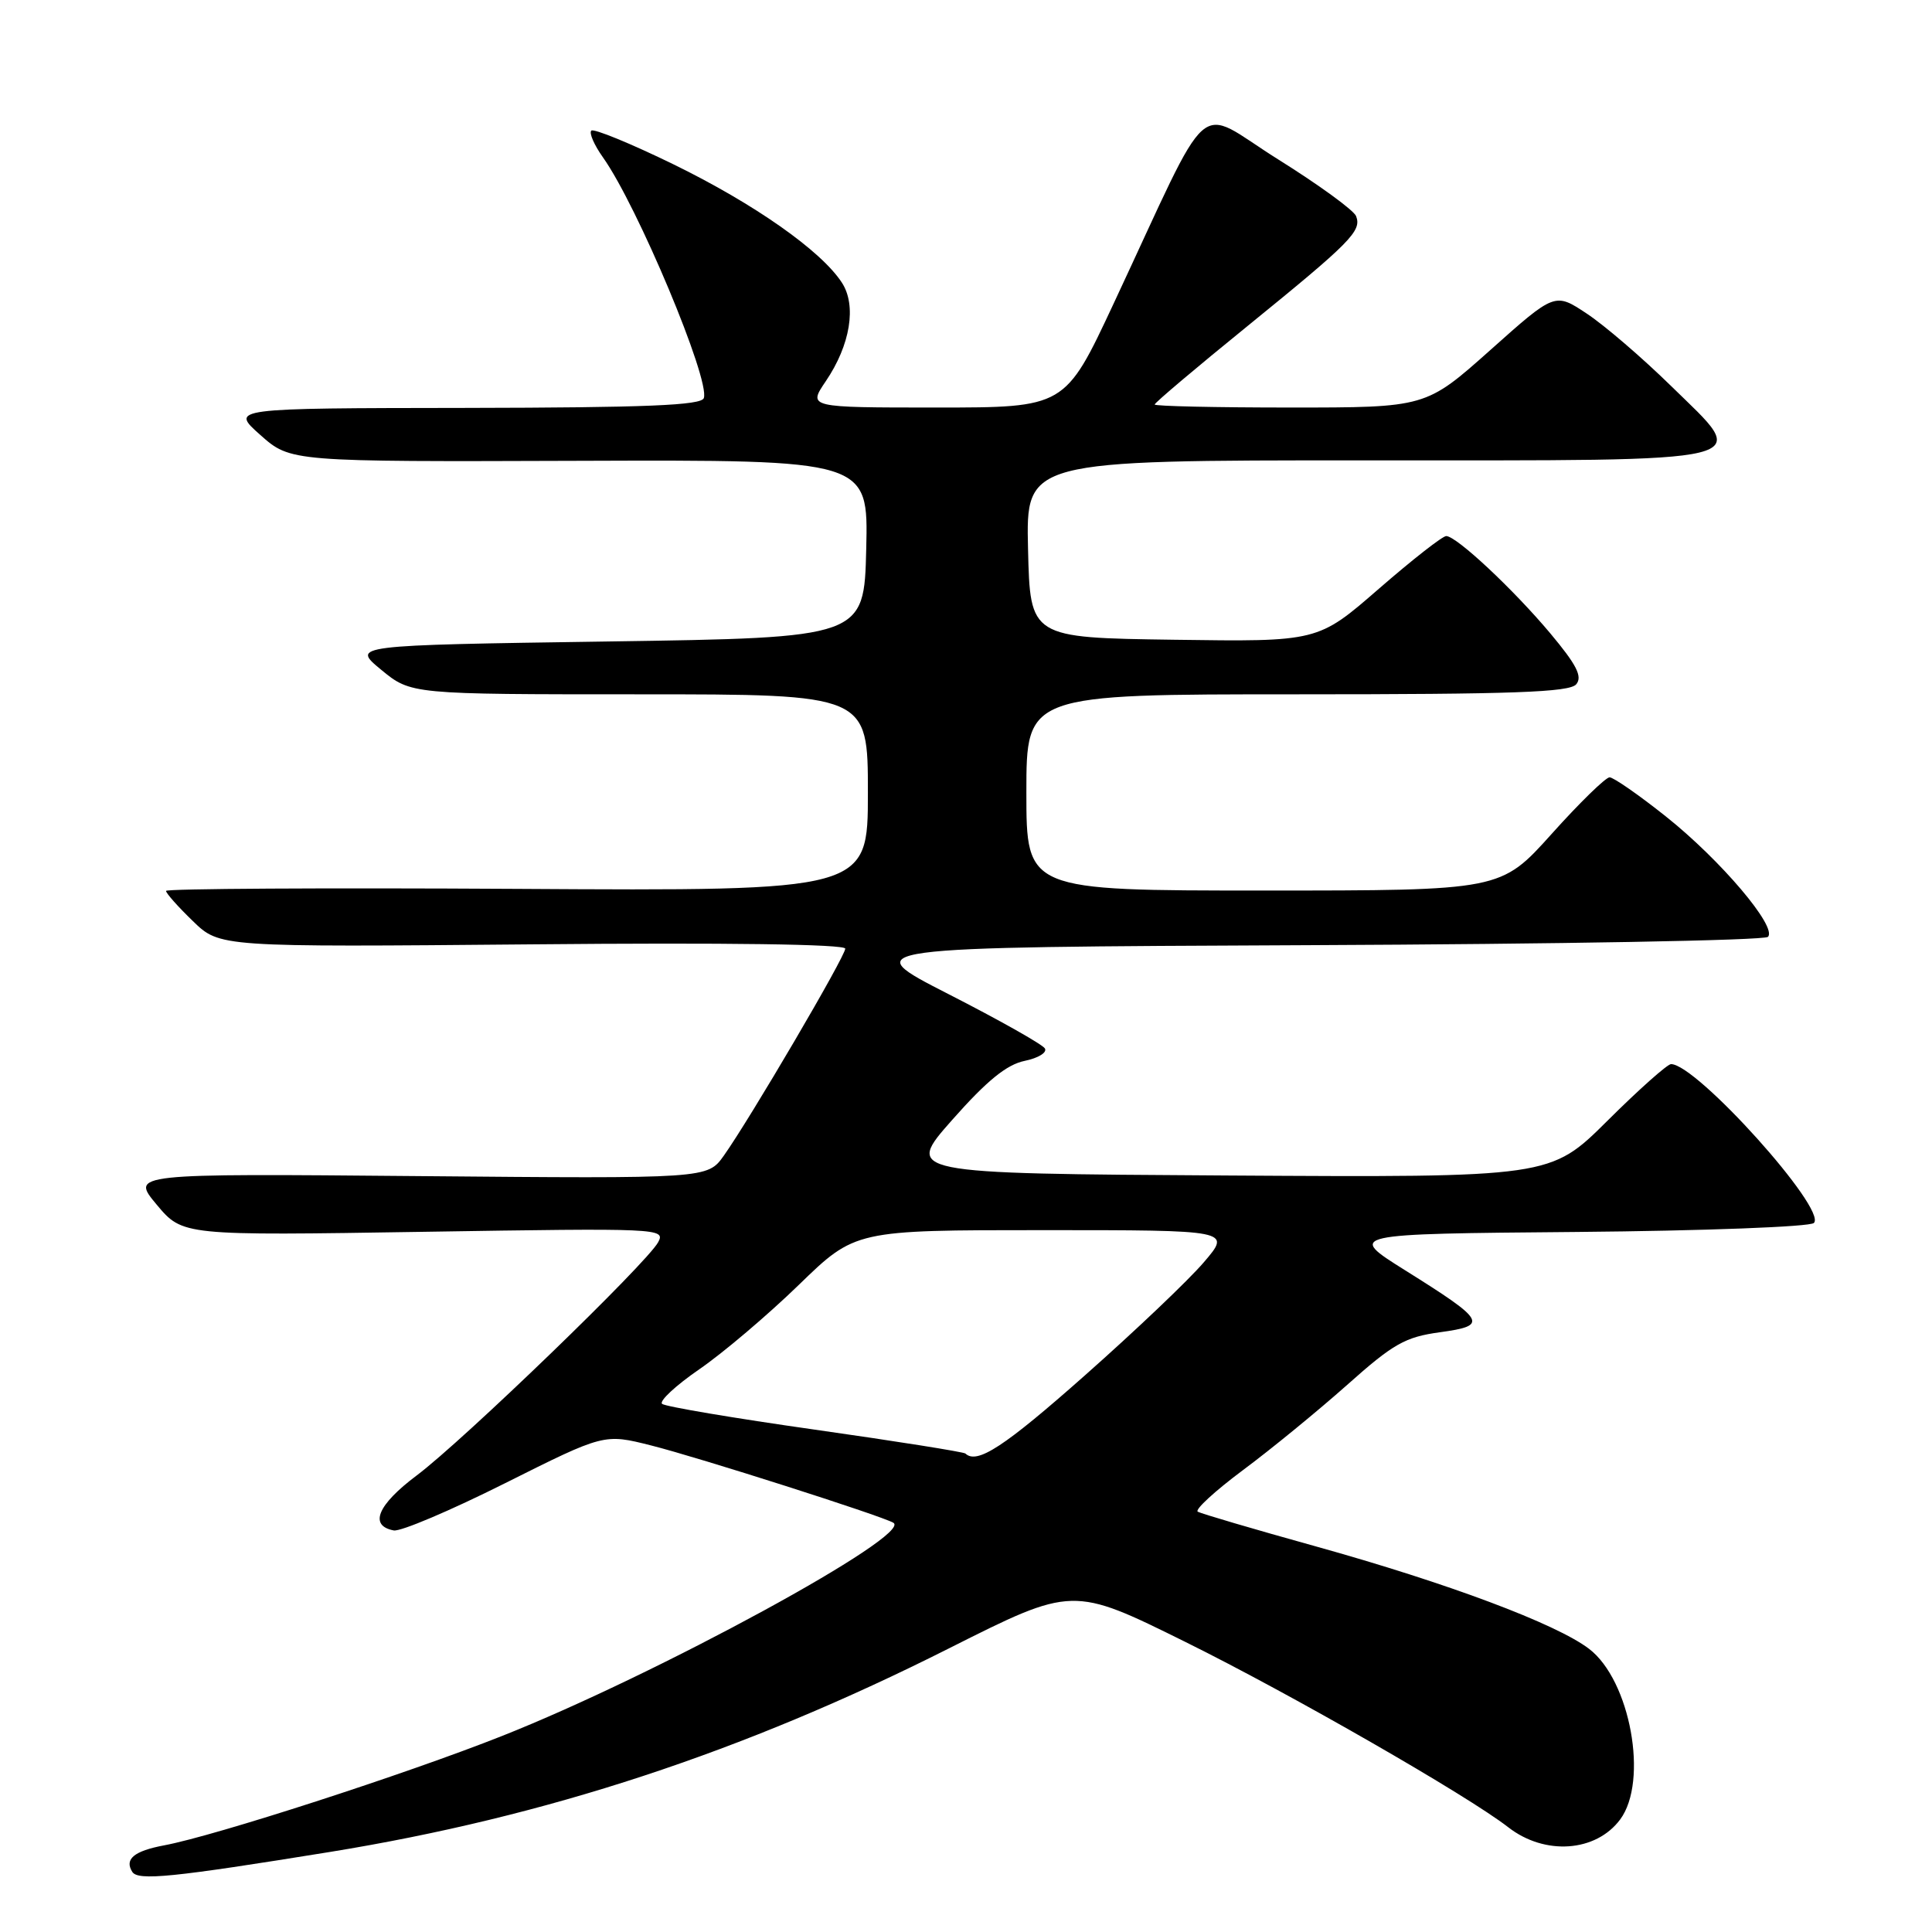 <?xml version="1.0" encoding="UTF-8" standalone="no"?>
<!DOCTYPE svg PUBLIC "-//W3C//DTD SVG 1.1//EN" "http://www.w3.org/Graphics/SVG/1.1/DTD/svg11.dtd" >
<svg xmlns="http://www.w3.org/2000/svg" xmlns:xlink="http://www.w3.org/1999/xlink" version="1.1" viewBox="0 0 256 256">
 <g >
 <path fill="currentColor"
d=" M 43.74 245.39 C 72.38 240.74 98.45 232.17 125.76 218.41 C 142.13 210.17 142.13 210.17 157.10 217.58 C 171.05 224.48 194.47 237.93 199.85 242.12 C 204.69 245.89 211.46 245.42 214.68 241.09 C 218.46 236.00 216.03 222.65 210.56 218.48 C 206.21 215.16 191.82 209.77 174.30 204.89 C 166.16 202.63 159.15 200.56 158.71 200.31 C 158.28 200.05 160.98 197.57 164.71 194.79 C 168.45 192.01 174.65 186.93 178.51 183.50 C 184.62 178.05 186.19 177.16 190.80 176.53 C 197.26 175.64 196.92 175.04 186.17 168.31 C 178.50 163.50 178.50 163.50 208.96 163.24 C 225.82 163.09 239.84 162.56 240.35 162.05 C 242.14 160.26 224.81 141.00 221.42 141.00 C 220.94 141.00 217.14 144.38 212.99 148.51 C 205.43 156.02 205.43 156.02 162.66 155.76 C 119.88 155.50 119.88 155.50 126.19 148.37 C 130.78 143.18 133.39 141.06 135.78 140.57 C 137.58 140.20 138.78 139.46 138.45 138.92 C 138.12 138.38 132.37 135.14 125.67 131.72 C 113.50 125.50 113.50 125.50 173.46 125.24 C 206.43 125.10 233.79 124.61 234.26 124.14 C 235.54 122.86 228.02 113.98 220.73 108.18 C 217.15 105.33 213.79 103.00 213.28 103.00 C 212.76 103.00 209.30 106.37 205.60 110.50 C 198.86 118.00 198.86 118.00 167.43 118.00 C 136.00 118.00 136.00 118.00 136.00 105.00 C 136.00 92.00 136.00 92.00 171.88 92.00 C 200.52 92.00 207.98 91.73 208.86 90.67 C 209.71 89.65 208.91 88.09 205.42 83.92 C 200.52 78.08 193.04 71.08 191.64 71.03 C 191.16 71.01 187.14 74.16 182.70 78.02 C 174.63 85.04 174.63 85.04 155.56 84.77 C 136.50 84.50 136.50 84.50 136.22 72.75 C 135.94 61.00 135.94 61.00 180.85 61.00 C 234.28 61.00 232.05 61.54 221.40 51.12 C 217.59 47.39 212.57 43.08 210.25 41.55 C 206.03 38.75 206.03 38.75 197.48 46.38 C 188.93 54.00 188.93 54.00 170.97 54.00 C 161.08 54.00 153.00 53.82 153.00 53.60 C 153.00 53.37 158.52 48.71 165.27 43.23 C 179.03 32.05 180.45 30.61 179.69 28.64 C 179.40 27.87 174.74 24.48 169.33 21.10 C 158.14 14.10 160.94 11.64 147.55 40.25 C 141.12 54.00 141.12 54.00 124.09 54.00 C 107.06 54.00 107.06 54.00 109.41 50.53 C 112.68 45.72 113.54 40.47 111.54 37.43 C 108.78 33.21 99.96 27.02 89.29 21.80 C 83.59 19.02 78.67 17.00 78.35 17.31 C 78.04 17.63 78.74 19.23 79.90 20.86 C 84.45 27.26 94.11 50.30 93.26 52.75 C 92.93 53.71 85.67 54.01 61.67 54.05 C 30.50 54.09 30.50 54.09 34.50 57.64 C 38.50 61.19 38.50 61.19 76.78 61.06 C 115.06 60.93 115.06 60.93 114.78 72.72 C 114.50 84.50 114.50 84.50 80.53 85.00 C 46.57 85.50 46.57 85.50 50.51 88.75 C 54.46 92.00 54.46 92.00 84.73 92.00 C 115.00 92.00 115.00 92.00 115.00 105.03 C 115.00 118.06 115.00 118.06 68.50 117.78 C 42.92 117.63 22.00 117.75 22.00 118.05 C 22.00 118.36 23.60 120.16 25.56 122.05 C 29.11 125.50 29.11 125.50 70.56 125.13 C 96.25 124.89 112.00 125.11 112.00 125.70 C 112.00 126.74 99.37 148.26 95.91 153.13 C 93.74 156.18 93.74 156.18 55.53 155.84 C 17.32 155.50 17.32 155.50 20.76 159.62 C 24.20 163.73 24.20 163.73 56.21 163.22 C 87.42 162.72 88.20 162.76 87.21 164.60 C 85.71 167.38 61.39 190.87 55.22 195.50 C 50.02 199.40 48.86 202.16 52.17 202.79 C 53.07 202.97 59.71 200.15 66.93 196.53 C 80.05 189.96 80.05 189.96 86.28 191.53 C 92.49 193.09 116.72 200.82 118.37 201.77 C 121.10 203.33 87.02 221.91 66.51 230.03 C 53.80 235.07 28.47 243.27 21.74 244.52 C 17.76 245.27 16.47 246.34 17.52 248.02 C 18.26 249.24 22.80 248.78 43.74 245.39 Z  M 127.92 192.60 C 127.69 192.39 118.72 190.96 108.00 189.44 C 97.28 187.92 88.15 186.38 87.73 186.02 C 87.31 185.66 89.53 183.59 92.67 181.43 C 95.81 179.27 101.74 174.24 105.85 170.25 C 113.32 163.00 113.32 163.00 138.24 163.00 C 163.16 163.00 163.16 163.00 159.52 167.25 C 157.53 169.59 150.43 176.34 143.75 182.25 C 133.07 191.71 129.46 194.07 127.92 192.60 Z "/>
</g>
</svg>